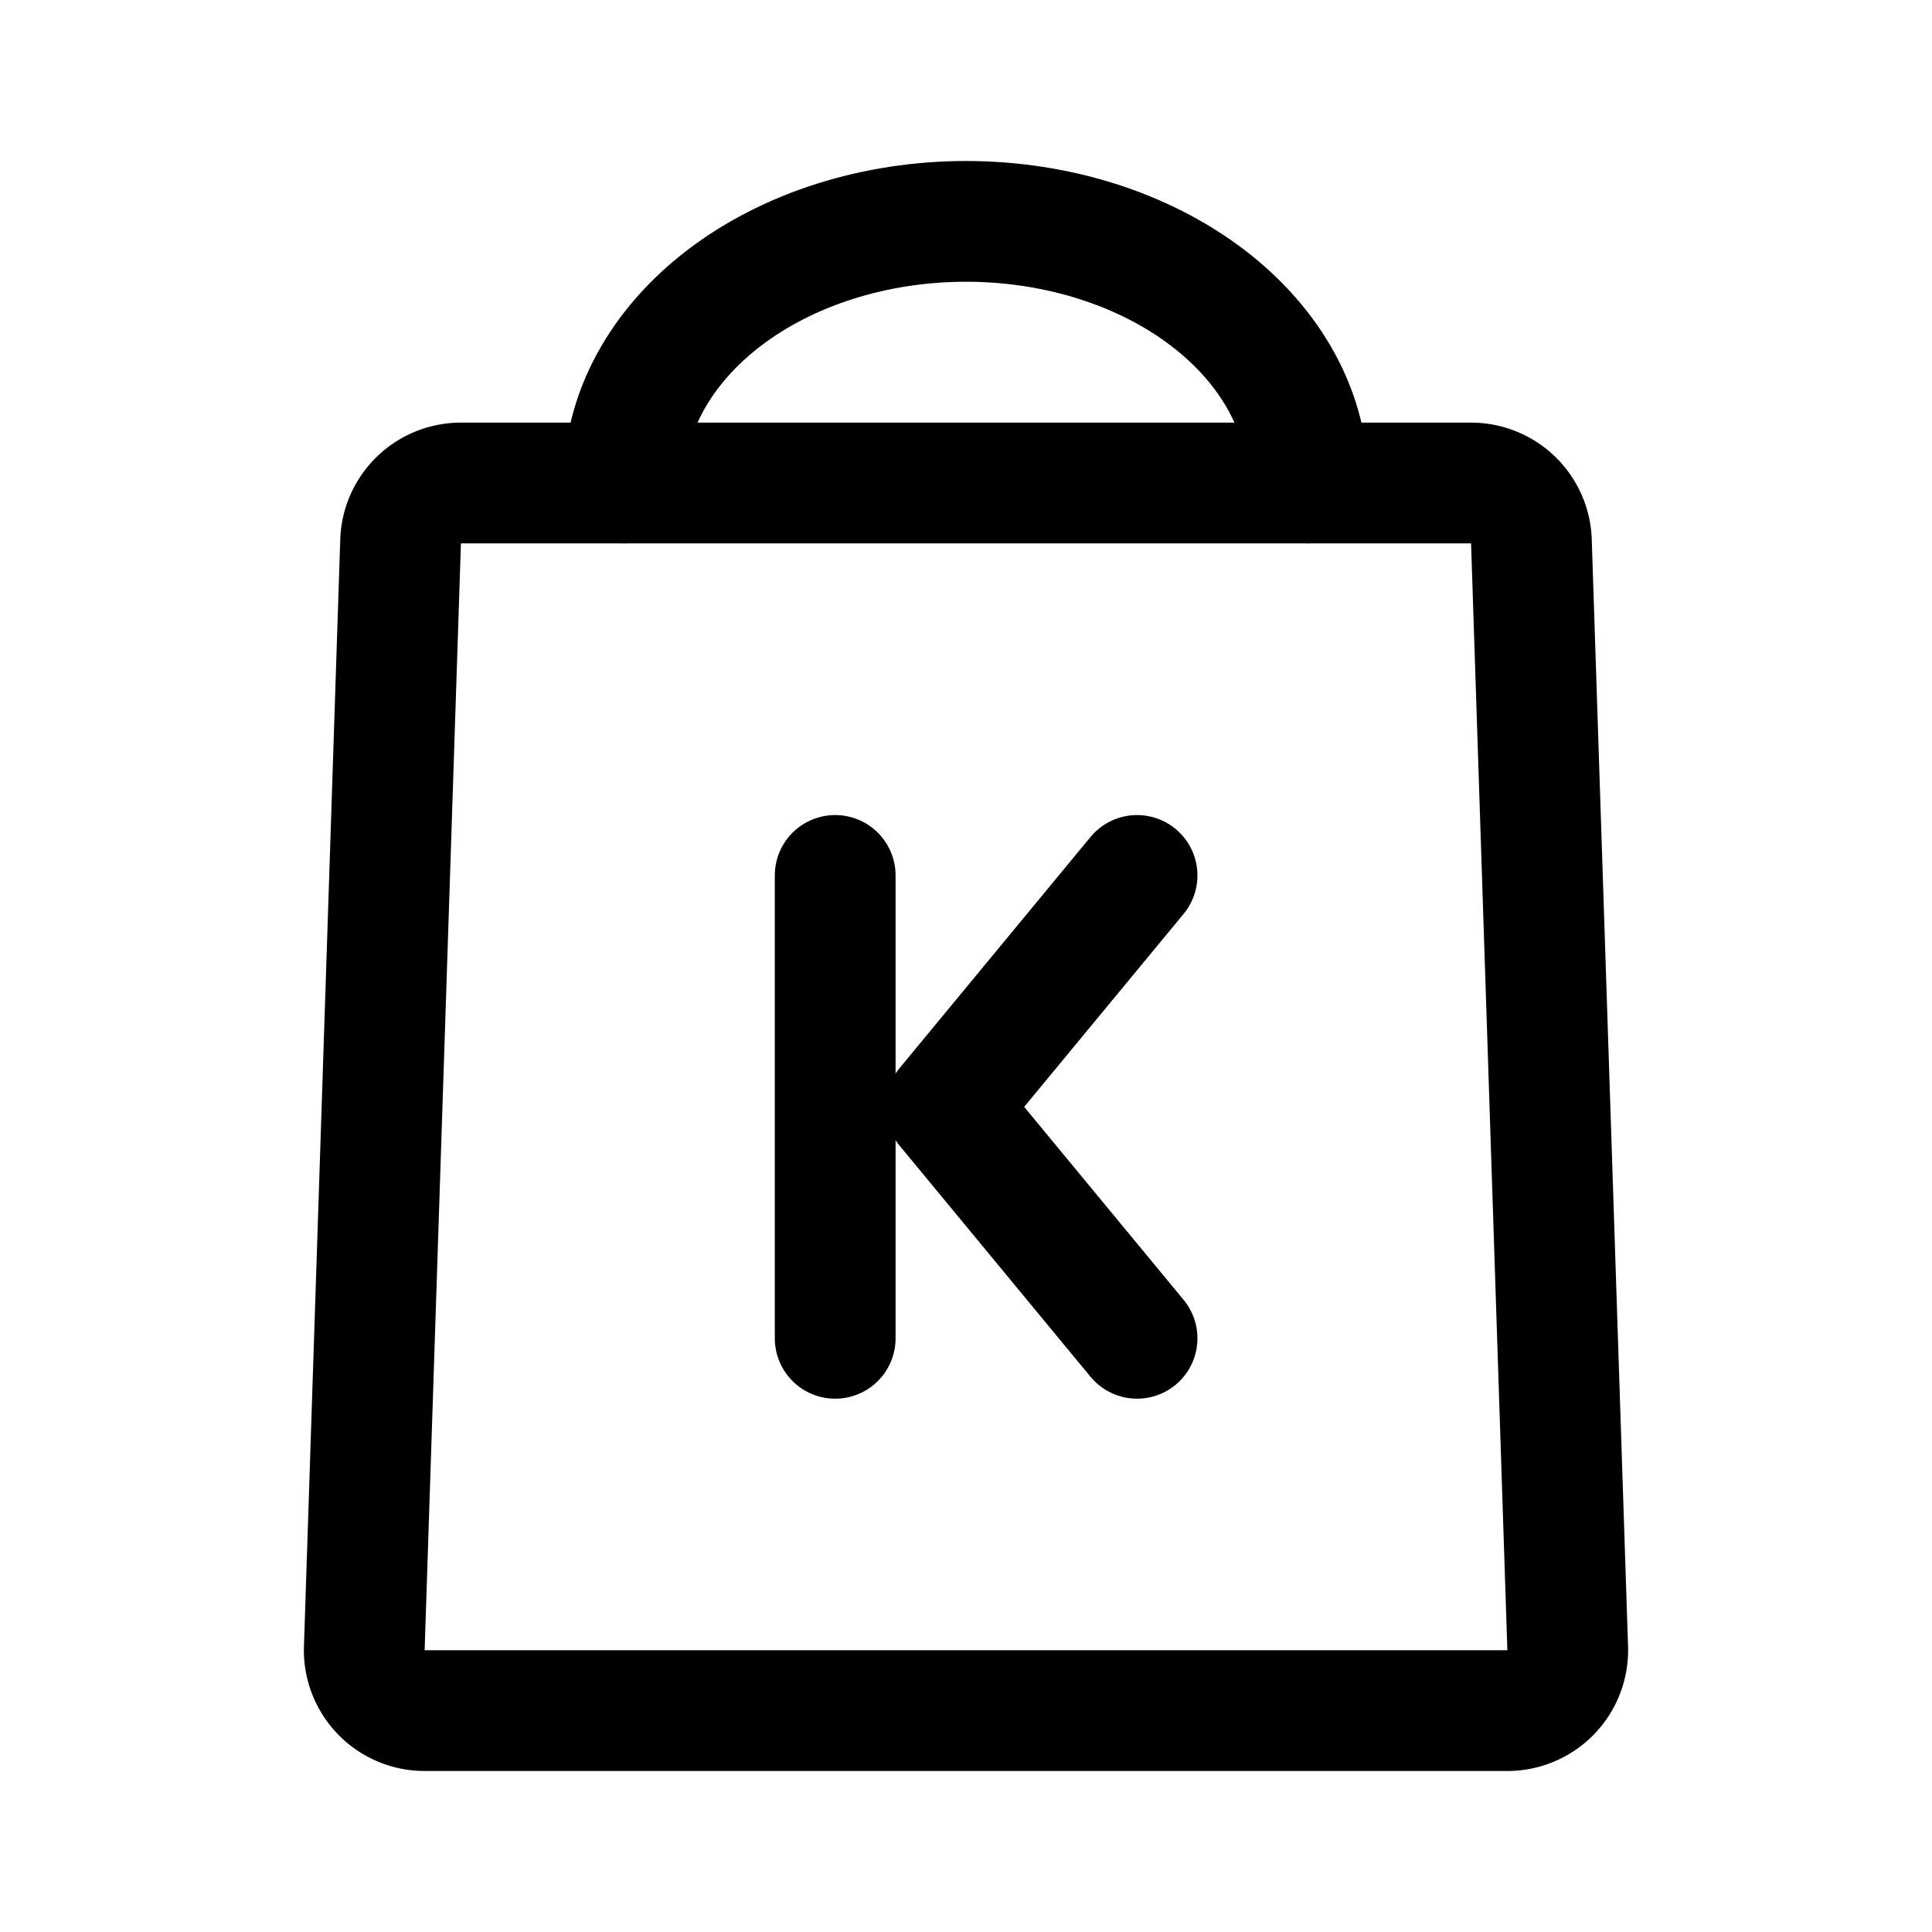 <svg xmlns="http://www.w3.org/2000/svg" width="192" height="192" fill="none"><path stroke="#000" stroke-linecap="round" stroke-linejoin="round" stroke-width="12" d="M39.81 53.803A6 6 0 0 1 45.806 48h100.387a6 6 0 0 1 5.997 5.803l3.607 110A6 6 0 0 1 149.8 170H42.2a6 6 0 0 1-5.997-6.197zM83 87v46"/><path stroke="#000" stroke-linecap="round" stroke-linejoin="round" stroke-width="12" d="m113 87-19 23 19 23m17-85c0-6.896-3.582-13.509-9.958-18.385C113.665 24.74 105.017 22 96 22s-17.665 2.74-24.042 7.615C65.582 34.491 62 41.105 62 48"/></svg>